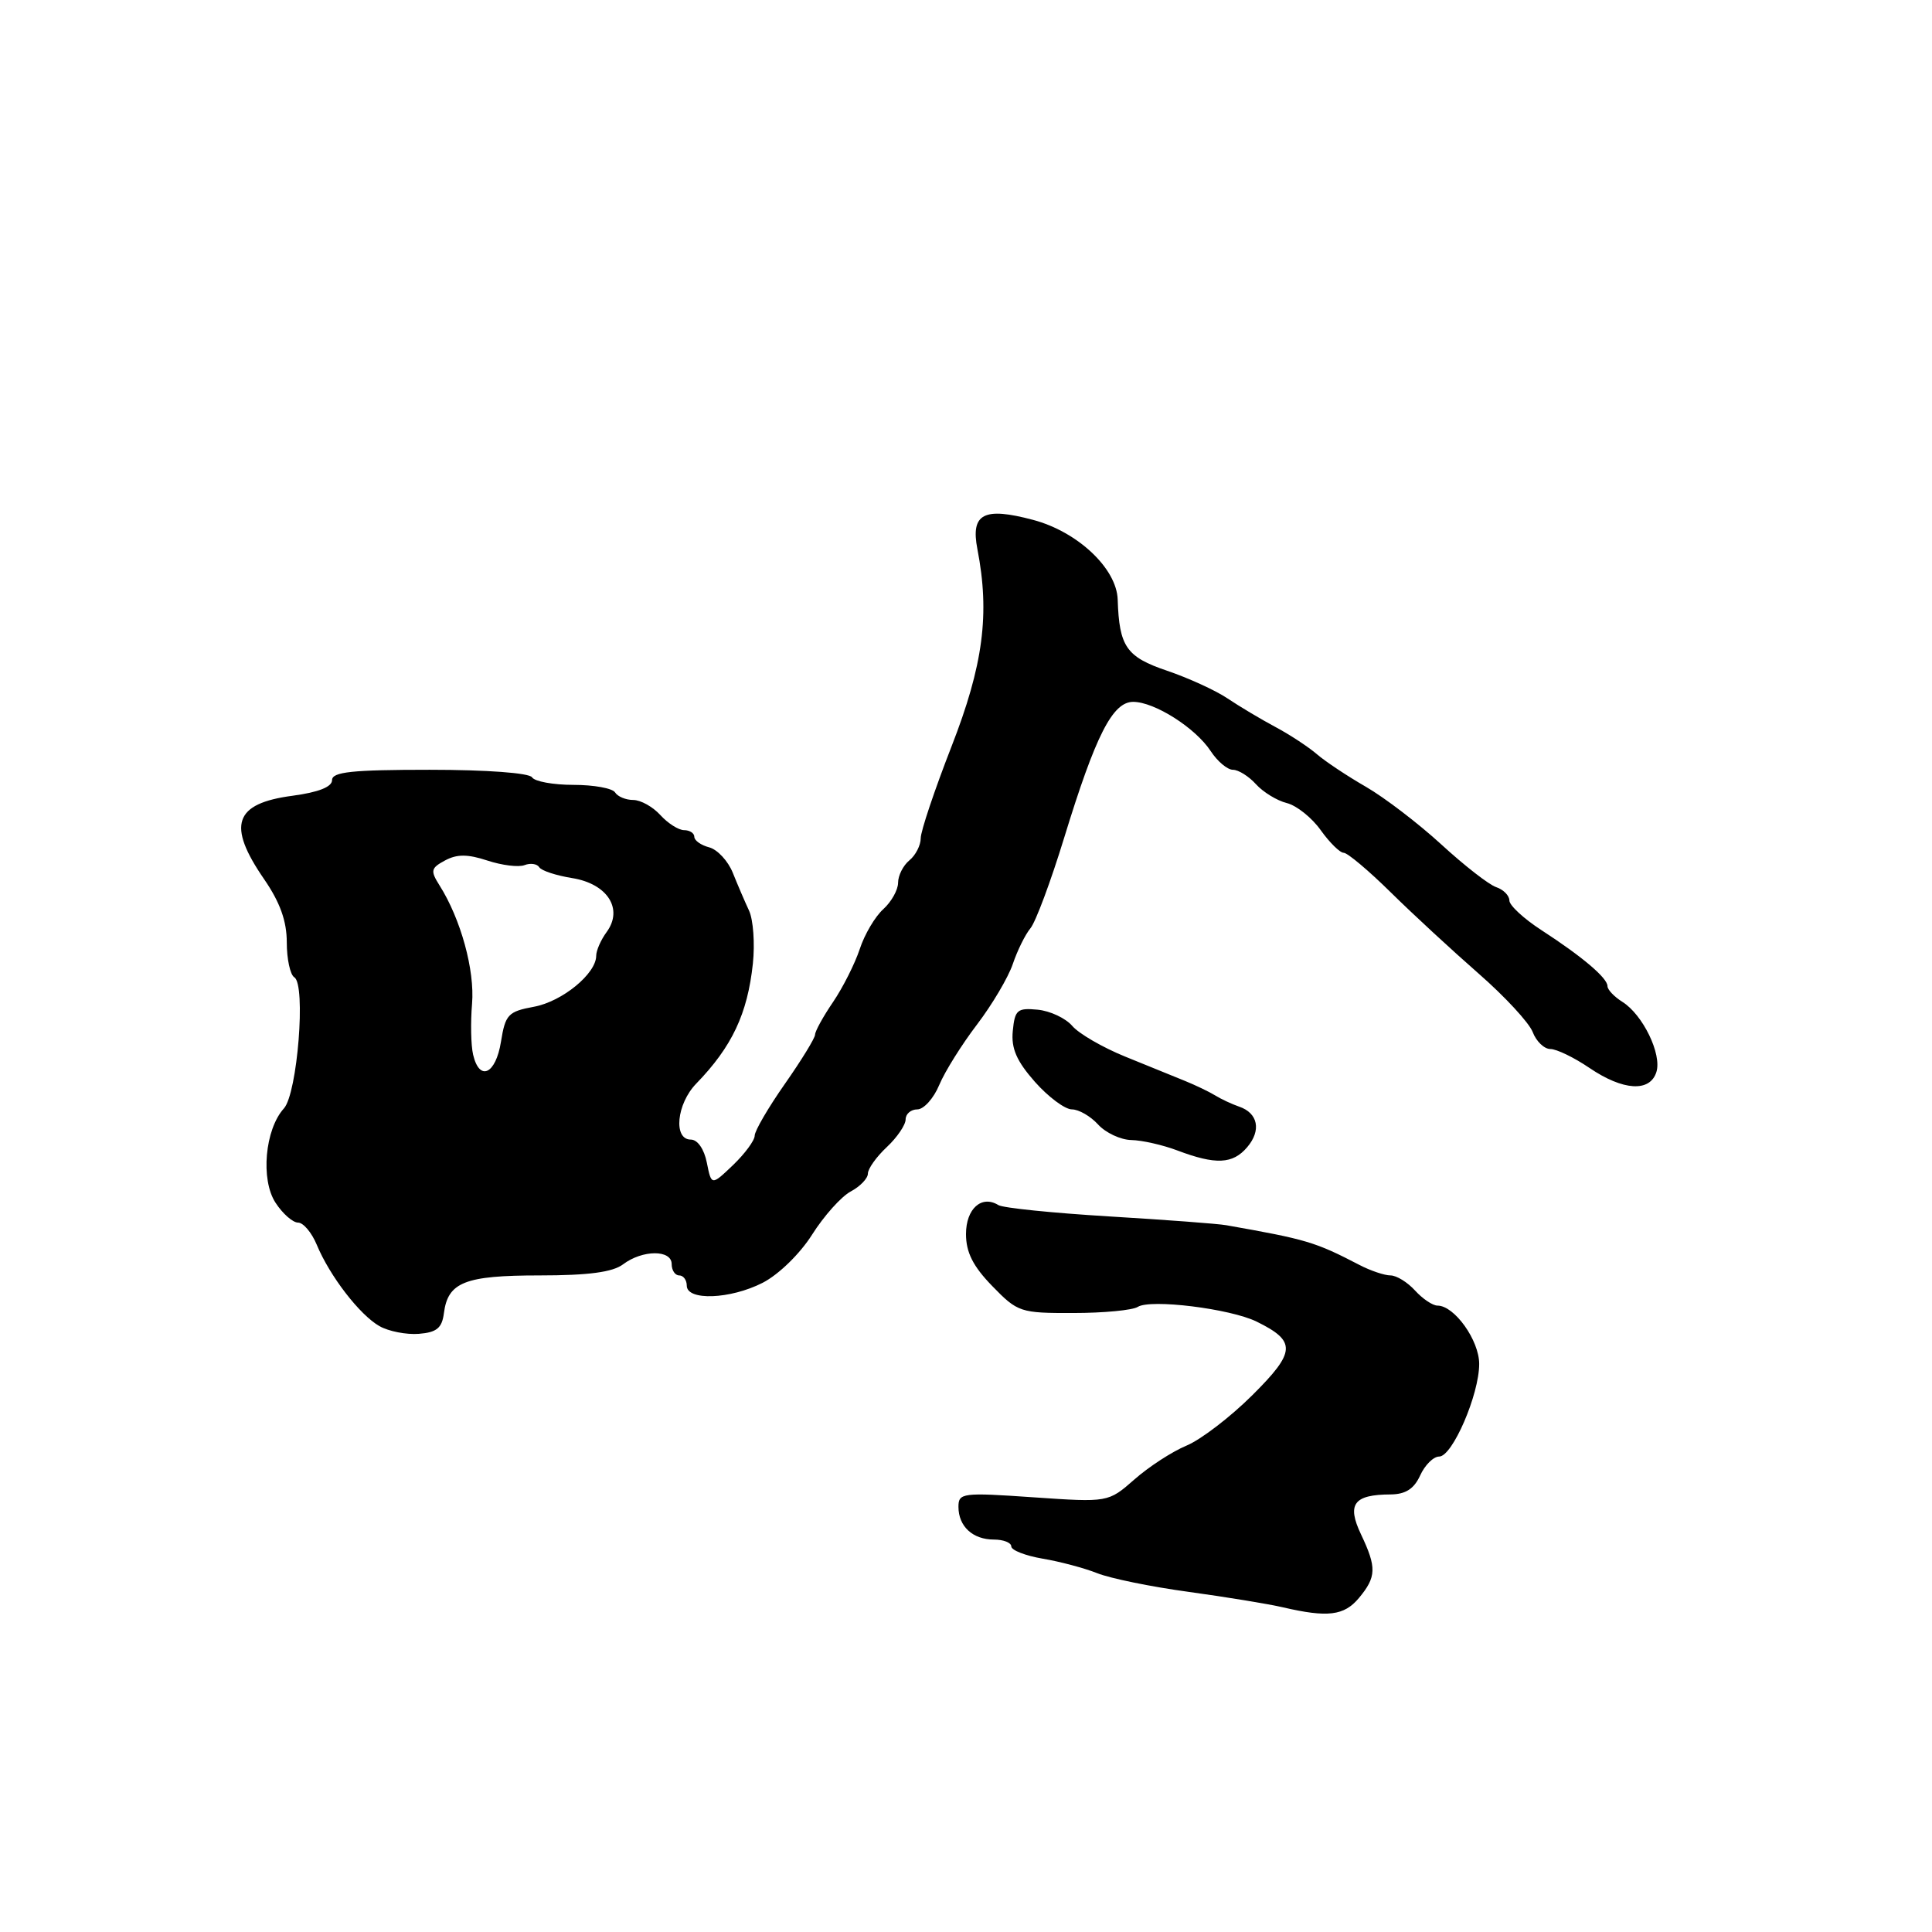 <?xml version="1.0" encoding="UTF-8" standalone="no"?>
<!DOCTYPE svg PUBLIC "-//W3C//DTD SVG 1.1//EN" "http://www.w3.org/Graphics/SVG/1.1/DTD/svg11.dtd" >
<svg xmlns="http://www.w3.org/2000/svg" xmlns:xlink="http://www.w3.org/1999/xlink" version="1.1" viewBox="0 0 256 256">
 <g >
 <path fill="currentColor"
d=" M 180.06 211.75 C 182.39 208.95 182.43 207.71 180.34 203.31 C 178.44 199.30 179.37 198.04 184.27 198.02 C 186.25 198.00 187.37 197.28 188.18 195.50 C 188.81 194.12 189.94 193.00 190.70 193.00 C 192.45 193.00 196.00 184.79 196.00 180.73 C 196.00 177.60 192.72 173.00 190.48 173.00 C 189.84 173.00 188.50 172.10 187.50 171.00 C 186.50 169.90 185.04 169.00 184.25 169.00 C 183.46 169.00 181.61 168.38 180.15 167.62 C 174.26 164.56 173.15 164.23 162.50 162.35 C 161.40 162.15 154.40 161.63 146.95 161.18 C 139.50 160.73 132.90 160.06 132.29 159.68 C 130.07 158.31 128.00 160.16 128.00 163.52 C 128.00 165.94 128.93 167.79 131.48 170.41 C 134.85 173.88 135.20 174.00 142.23 173.98 C 146.23 173.98 150.07 173.61 150.76 173.17 C 152.45 172.10 163.00 173.40 166.51 175.12 C 171.80 177.72 171.72 179.12 165.95 184.86 C 163.05 187.75 159.12 190.76 157.22 191.55 C 155.32 192.34 152.21 194.36 150.31 196.04 C 146.84 199.08 146.84 199.08 136.92 198.40 C 127.53 197.75 127.00 197.82 127.00 199.66 C 127.00 202.25 128.89 204.00 131.70 204.00 C 132.96 204.00 134.00 204.41 134.00 204.91 C 134.00 205.41 135.87 206.14 138.15 206.53 C 140.43 206.91 143.69 207.78 145.40 208.46 C 147.10 209.14 152.55 210.26 157.50 210.93 C 162.45 211.61 168.07 212.53 170.00 212.98 C 175.93 214.36 178.10 214.09 180.06 211.75 Z  M 58.82 174.00 C 59.35 169.89 61.60 169.00 71.50 169.00 C 77.97 169.00 81.18 168.57 82.56 167.53 C 85.13 165.59 89.00 165.57 89.00 167.50 C 89.00 168.32 89.45 169.00 90.00 169.00 C 90.55 169.00 91.00 169.61 91.00 170.35 C 91.00 172.38 96.75 172.17 101.05 169.98 C 103.17 168.89 105.99 166.15 107.61 163.59 C 109.17 161.12 111.47 158.55 112.72 157.88 C 113.98 157.21 115.00 156.14 115.00 155.51 C 115.00 154.87 116.12 153.29 117.50 152.00 C 118.88 150.71 120.00 149.05 120.00 148.33 C 120.00 147.60 120.70 147.00 121.55 147.00 C 122.40 147.00 123.72 145.54 124.46 143.75 C 125.21 141.96 127.47 138.36 129.47 135.74 C 131.47 133.11 133.60 129.51 134.20 127.74 C 134.80 125.96 135.85 123.83 136.54 123.00 C 137.23 122.17 139.24 116.78 141.01 111.00 C 145.17 97.43 147.42 93.00 150.15 93.00 C 152.98 93.00 158.41 96.45 160.42 99.52 C 161.31 100.88 162.64 102.00 163.37 102.00 C 164.10 102.00 165.47 102.86 166.42 103.91 C 167.37 104.96 169.21 106.09 170.51 106.41 C 171.81 106.74 173.83 108.35 175.00 110.00 C 176.18 111.65 177.55 113.00 178.05 113.00 C 178.55 113.00 181.36 115.36 184.29 118.25 C 187.22 121.14 192.46 125.97 195.92 129.00 C 199.39 132.03 202.61 135.51 203.09 136.75 C 203.56 137.99 204.62 139.00 205.43 139.00 C 206.25 139.00 208.57 140.12 210.60 141.50 C 215.06 144.53 218.63 144.75 219.48 142.05 C 220.23 139.69 217.68 134.44 214.97 132.75 C 213.89 132.07 213.00 131.14 213.00 130.67 C 213.00 129.59 209.68 126.77 204.25 123.25 C 201.92 121.74 200.00 119.97 200.00 119.32 C 200.00 118.67 199.21 117.87 198.25 117.55 C 197.29 117.23 194.03 114.69 191.00 111.91 C 187.97 109.13 183.47 105.69 181.00 104.26 C 178.53 102.84 175.60 100.89 174.50 99.94 C 173.40 98.99 170.93 97.36 169.00 96.33 C 167.07 95.30 164.21 93.59 162.63 92.53 C 161.05 91.47 157.45 89.83 154.63 88.87 C 149.25 87.05 148.30 85.69 148.10 79.45 C 147.97 75.33 142.80 70.46 136.90 68.89 C 130.34 67.14 128.60 68.06 129.51 72.76 C 131.18 81.36 130.29 88.13 126.07 98.94 C 123.83 104.69 122.00 110.14 122.00 111.07 C 122.00 112.00 121.33 113.32 120.50 114.00 C 119.67 114.68 119.00 116.02 119.00 116.97 C 119.00 117.91 118.12 119.49 117.04 120.47 C 115.96 121.44 114.55 123.82 113.92 125.76 C 113.28 127.69 111.69 130.85 110.38 132.78 C 109.07 134.70 108.00 136.65 108.00 137.10 C 108.00 137.54 106.20 140.48 104.00 143.62 C 101.80 146.76 100.00 149.85 100.00 150.48 C 100.00 151.11 98.71 152.86 97.14 154.37 C 94.27 157.11 94.27 157.11 93.66 154.06 C 93.30 152.25 92.43 151.00 91.53 151.00 C 89.19 151.00 89.65 146.27 92.25 143.59 C 97.00 138.69 99.05 134.33 99.76 127.68 C 100.04 125.03 99.81 121.88 99.26 120.68 C 98.70 119.48 97.73 117.22 97.10 115.65 C 96.47 114.08 95.06 112.57 93.98 112.28 C 92.89 112.00 92.00 111.37 92.00 110.88 C 92.00 110.40 91.39 110.00 90.65 110.00 C 89.92 110.00 88.50 109.10 87.50 108.00 C 86.50 106.90 84.89 106.00 83.90 106.00 C 82.92 106.00 81.84 105.55 81.50 105.00 C 81.16 104.45 78.69 104.00 76.00 104.00 C 73.31 104.00 70.84 103.55 70.50 103.00 C 70.14 102.42 64.49 102.00 56.94 102.00 C 46.64 102.00 44.00 102.28 44.00 103.37 C 44.00 104.27 42.20 104.98 38.77 105.44 C 31.02 106.46 30.05 109.31 35.00 116.50 C 37.11 119.57 38.00 122.05 38.00 124.87 C 38.00 127.08 38.45 129.16 39.00 129.50 C 40.56 130.46 39.41 144.88 37.62 146.87 C 35.10 149.65 34.51 156.32 36.51 159.37 C 37.45 160.82 38.80 162.00 39.49 162.00 C 40.19 162.00 41.30 163.32 41.97 164.93 C 43.69 169.08 47.66 174.23 50.28 175.72 C 51.50 176.41 53.85 176.87 55.50 176.74 C 57.87 176.55 58.57 175.97 58.82 174.00 Z  M 165.25 152.02 C 167.16 149.79 166.70 147.48 164.18 146.63 C 163.26 146.31 161.82 145.65 161.00 145.14 C 160.18 144.64 158.38 143.78 157.00 143.22 C 155.62 142.66 152.06 141.21 149.08 140.00 C 146.10 138.79 142.95 136.96 142.08 135.94 C 141.21 134.92 139.15 133.95 137.50 133.79 C 134.80 133.53 134.47 133.81 134.20 136.60 C 133.97 138.92 134.70 140.59 137.13 143.35 C 138.91 145.36 141.12 147.00 142.03 147.00 C 142.94 147.00 144.50 147.90 145.50 149.00 C 146.50 150.10 148.48 151.03 149.90 151.06 C 151.33 151.09 154.07 151.71 156.00 152.44 C 161.08 154.36 163.34 154.26 165.25 152.02 Z  M 62.69 139.75 C 62.40 138.51 62.34 135.47 62.55 133.00 C 62.92 128.56 61.06 121.78 58.24 117.32 C 57.01 115.37 57.08 115.03 58.98 114.01 C 60.56 113.16 61.98 113.17 64.59 114.03 C 66.51 114.66 68.72 114.94 69.51 114.63 C 70.29 114.33 71.17 114.46 71.45 114.91 C 71.73 115.37 73.69 116.01 75.81 116.35 C 80.49 117.10 82.62 120.43 80.39 123.49 C 79.62 124.53 79.00 125.95 79.00 126.64 C 79.00 129.02 74.50 132.71 70.75 133.40 C 67.33 134.03 66.96 134.43 66.38 138.04 C 65.69 142.35 63.53 143.35 62.69 139.75 Z "/>
</g>
</svg>